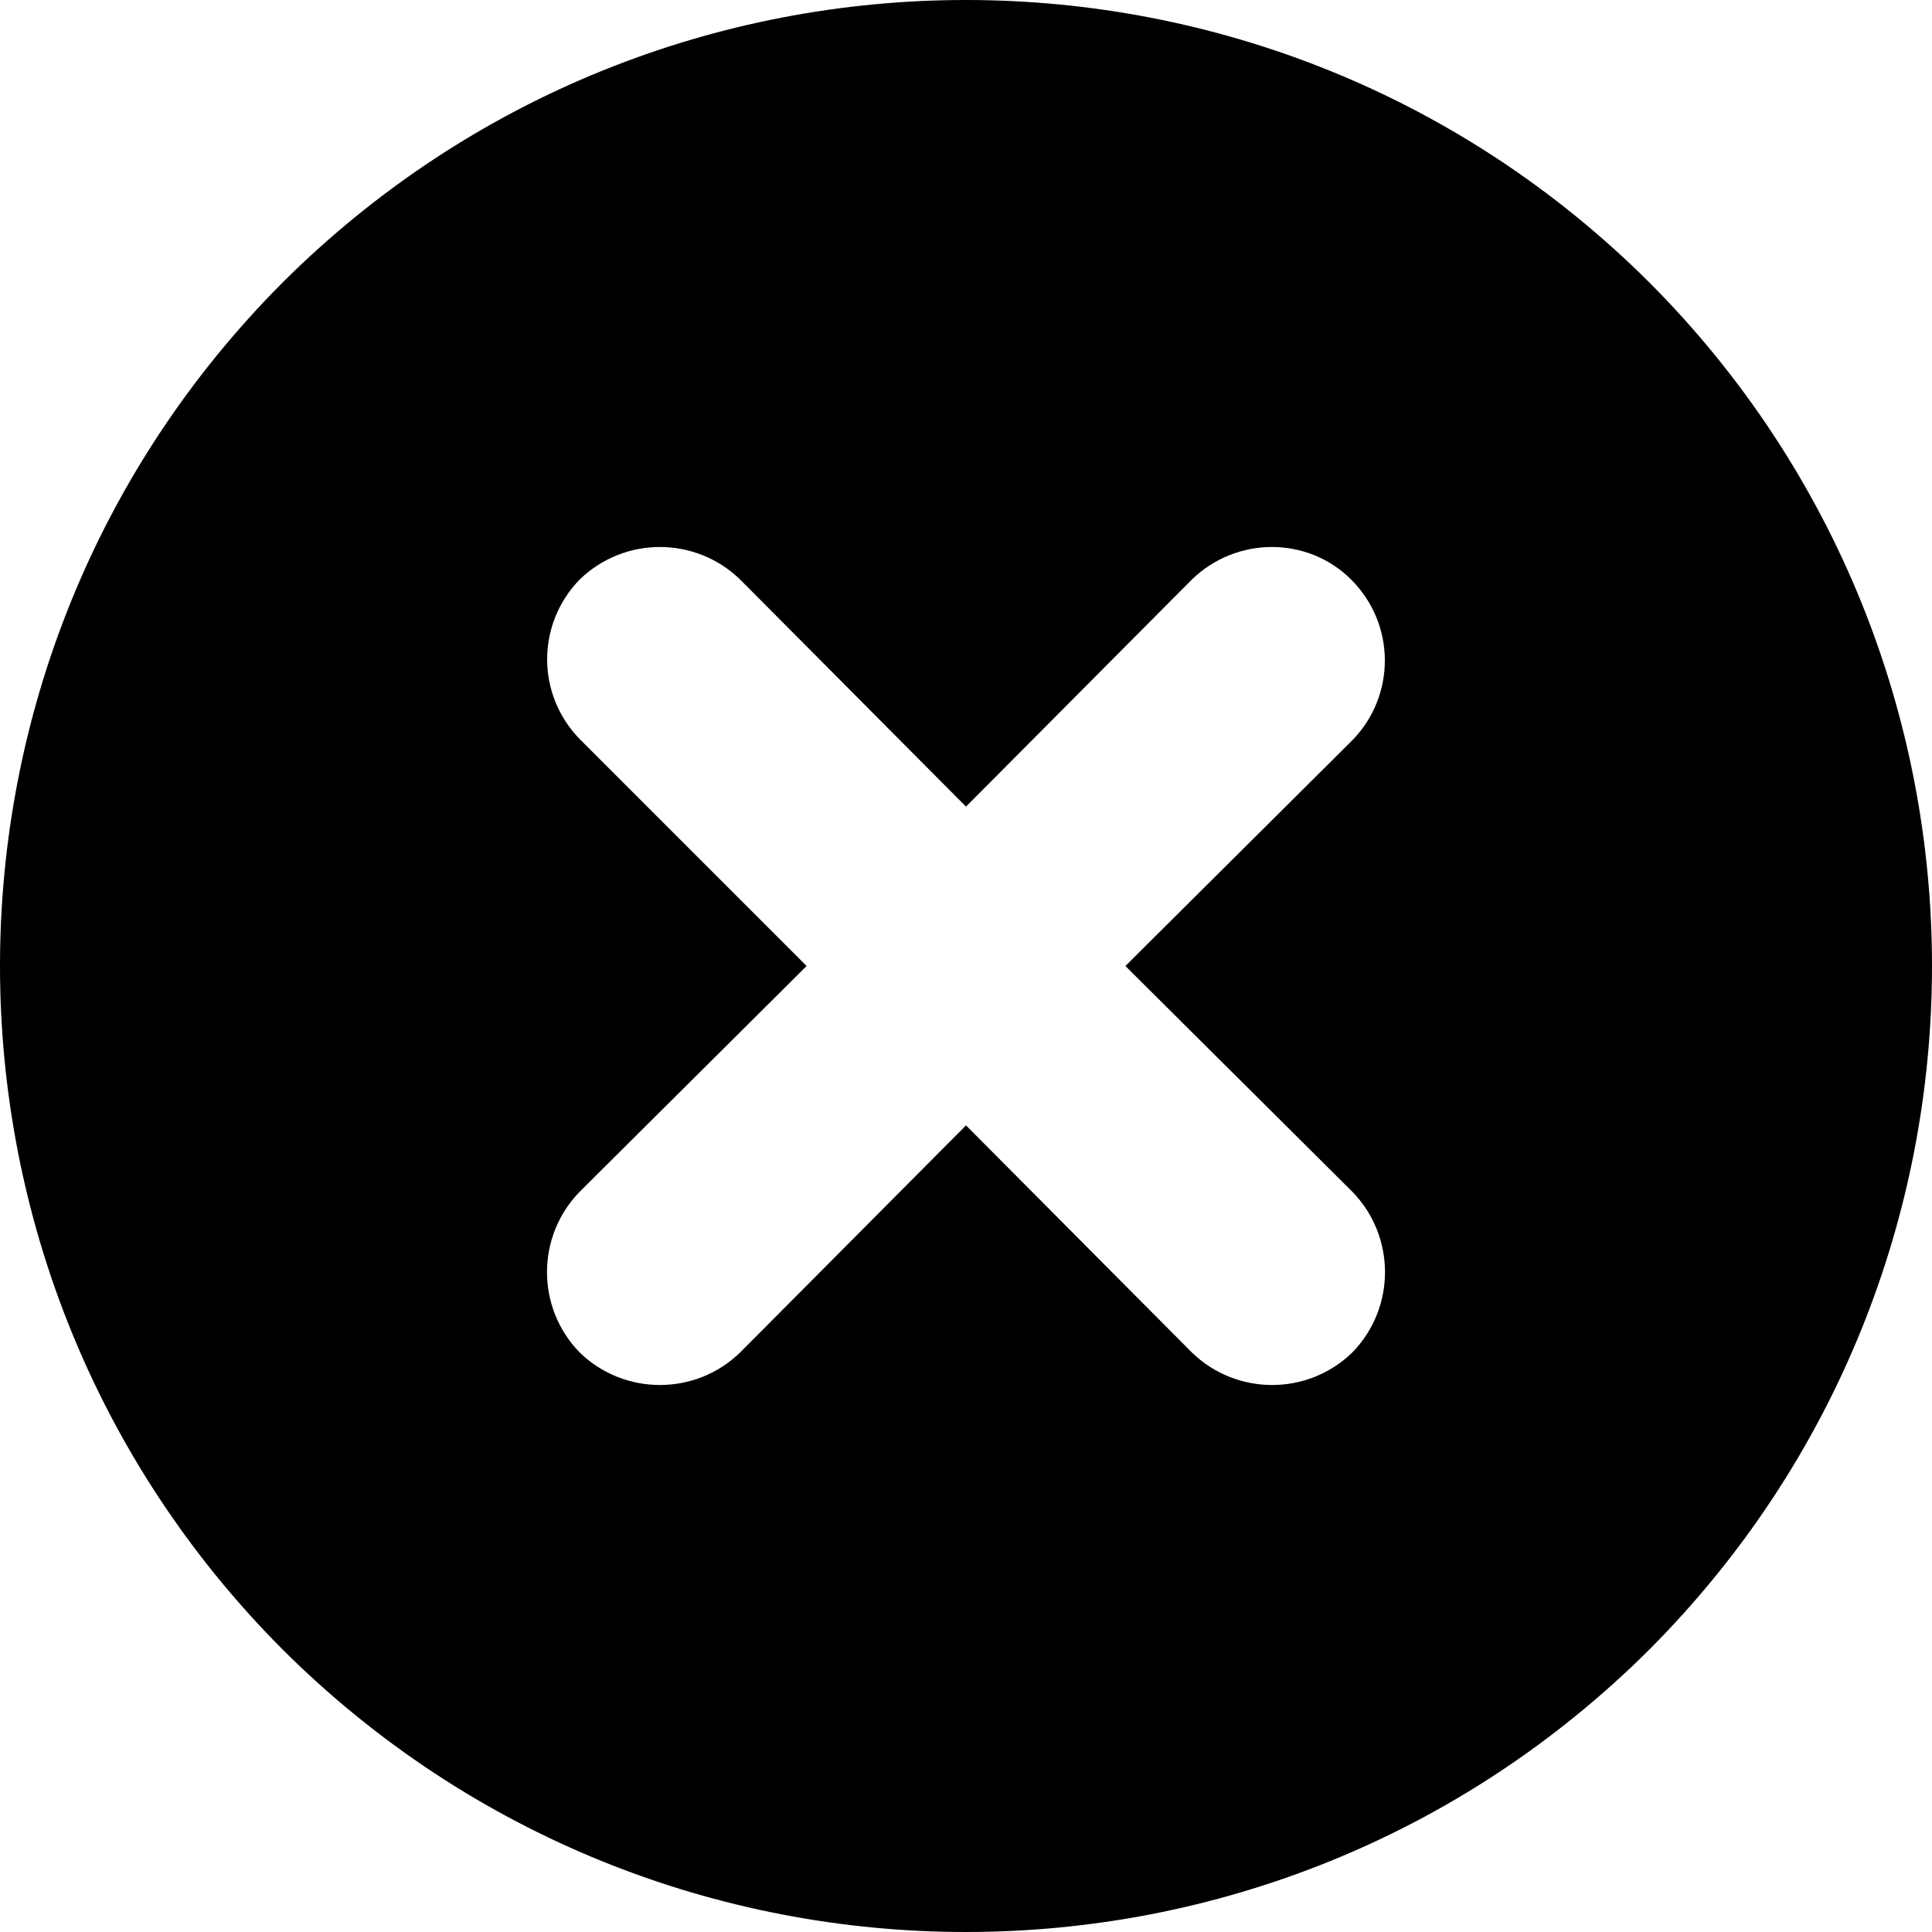 <?xml version="1.0" encoding="utf-8"?>
<svg xmlns="http://www.w3.org/2000/svg"
	xmlns:xlink="http://www.w3.org/1999/xlink"
	width="16px" height="16px">
<path fill="rgb(0,0,0)" fill-rule="evenodd" d="M 13.66 13.66C 16.78 10.53 16.78 5.47 13.66 2.34 10.53-0.78 5.47-0.78 2.34 2.34-0.78 5.47-0.78 10.53 2.34 13.66 5.47 16.78 10.53 16.78 13.66 13.66ZM 4.8 9.87C 4.8 9.87 6.68 8 6.68 8 6.68 8 4.81 6.13 4.81 6.13 4.44 5.76 4.44 5.17 4.8 4.8 5.17 4.44 5.76 4.44 6.13 4.8 6.13 4.8 8 6.68 8 6.68 8 6.68 9.87 4.8 9.87 4.8 10.24 4.44 10.83 4.44 11.19 4.8 11.56 5.17 11.56 5.76 11.2 6.13 11.2 6.13 9.32 8 9.32 8 9.32 8 11.2 9.87 11.2 9.87 11.56 10.24 11.56 10.83 11.2 11.2 10.83 11.56 10.24 11.56 9.87 11.2 9.87 11.2 8 9.32 8 9.32 8 9.32 6.13 11.2 6.13 11.2 5.76 11.56 5.17 11.56 4.8 11.2 4.44 10.83 4.44 10.24 4.8 9.87Z"/>
</svg>